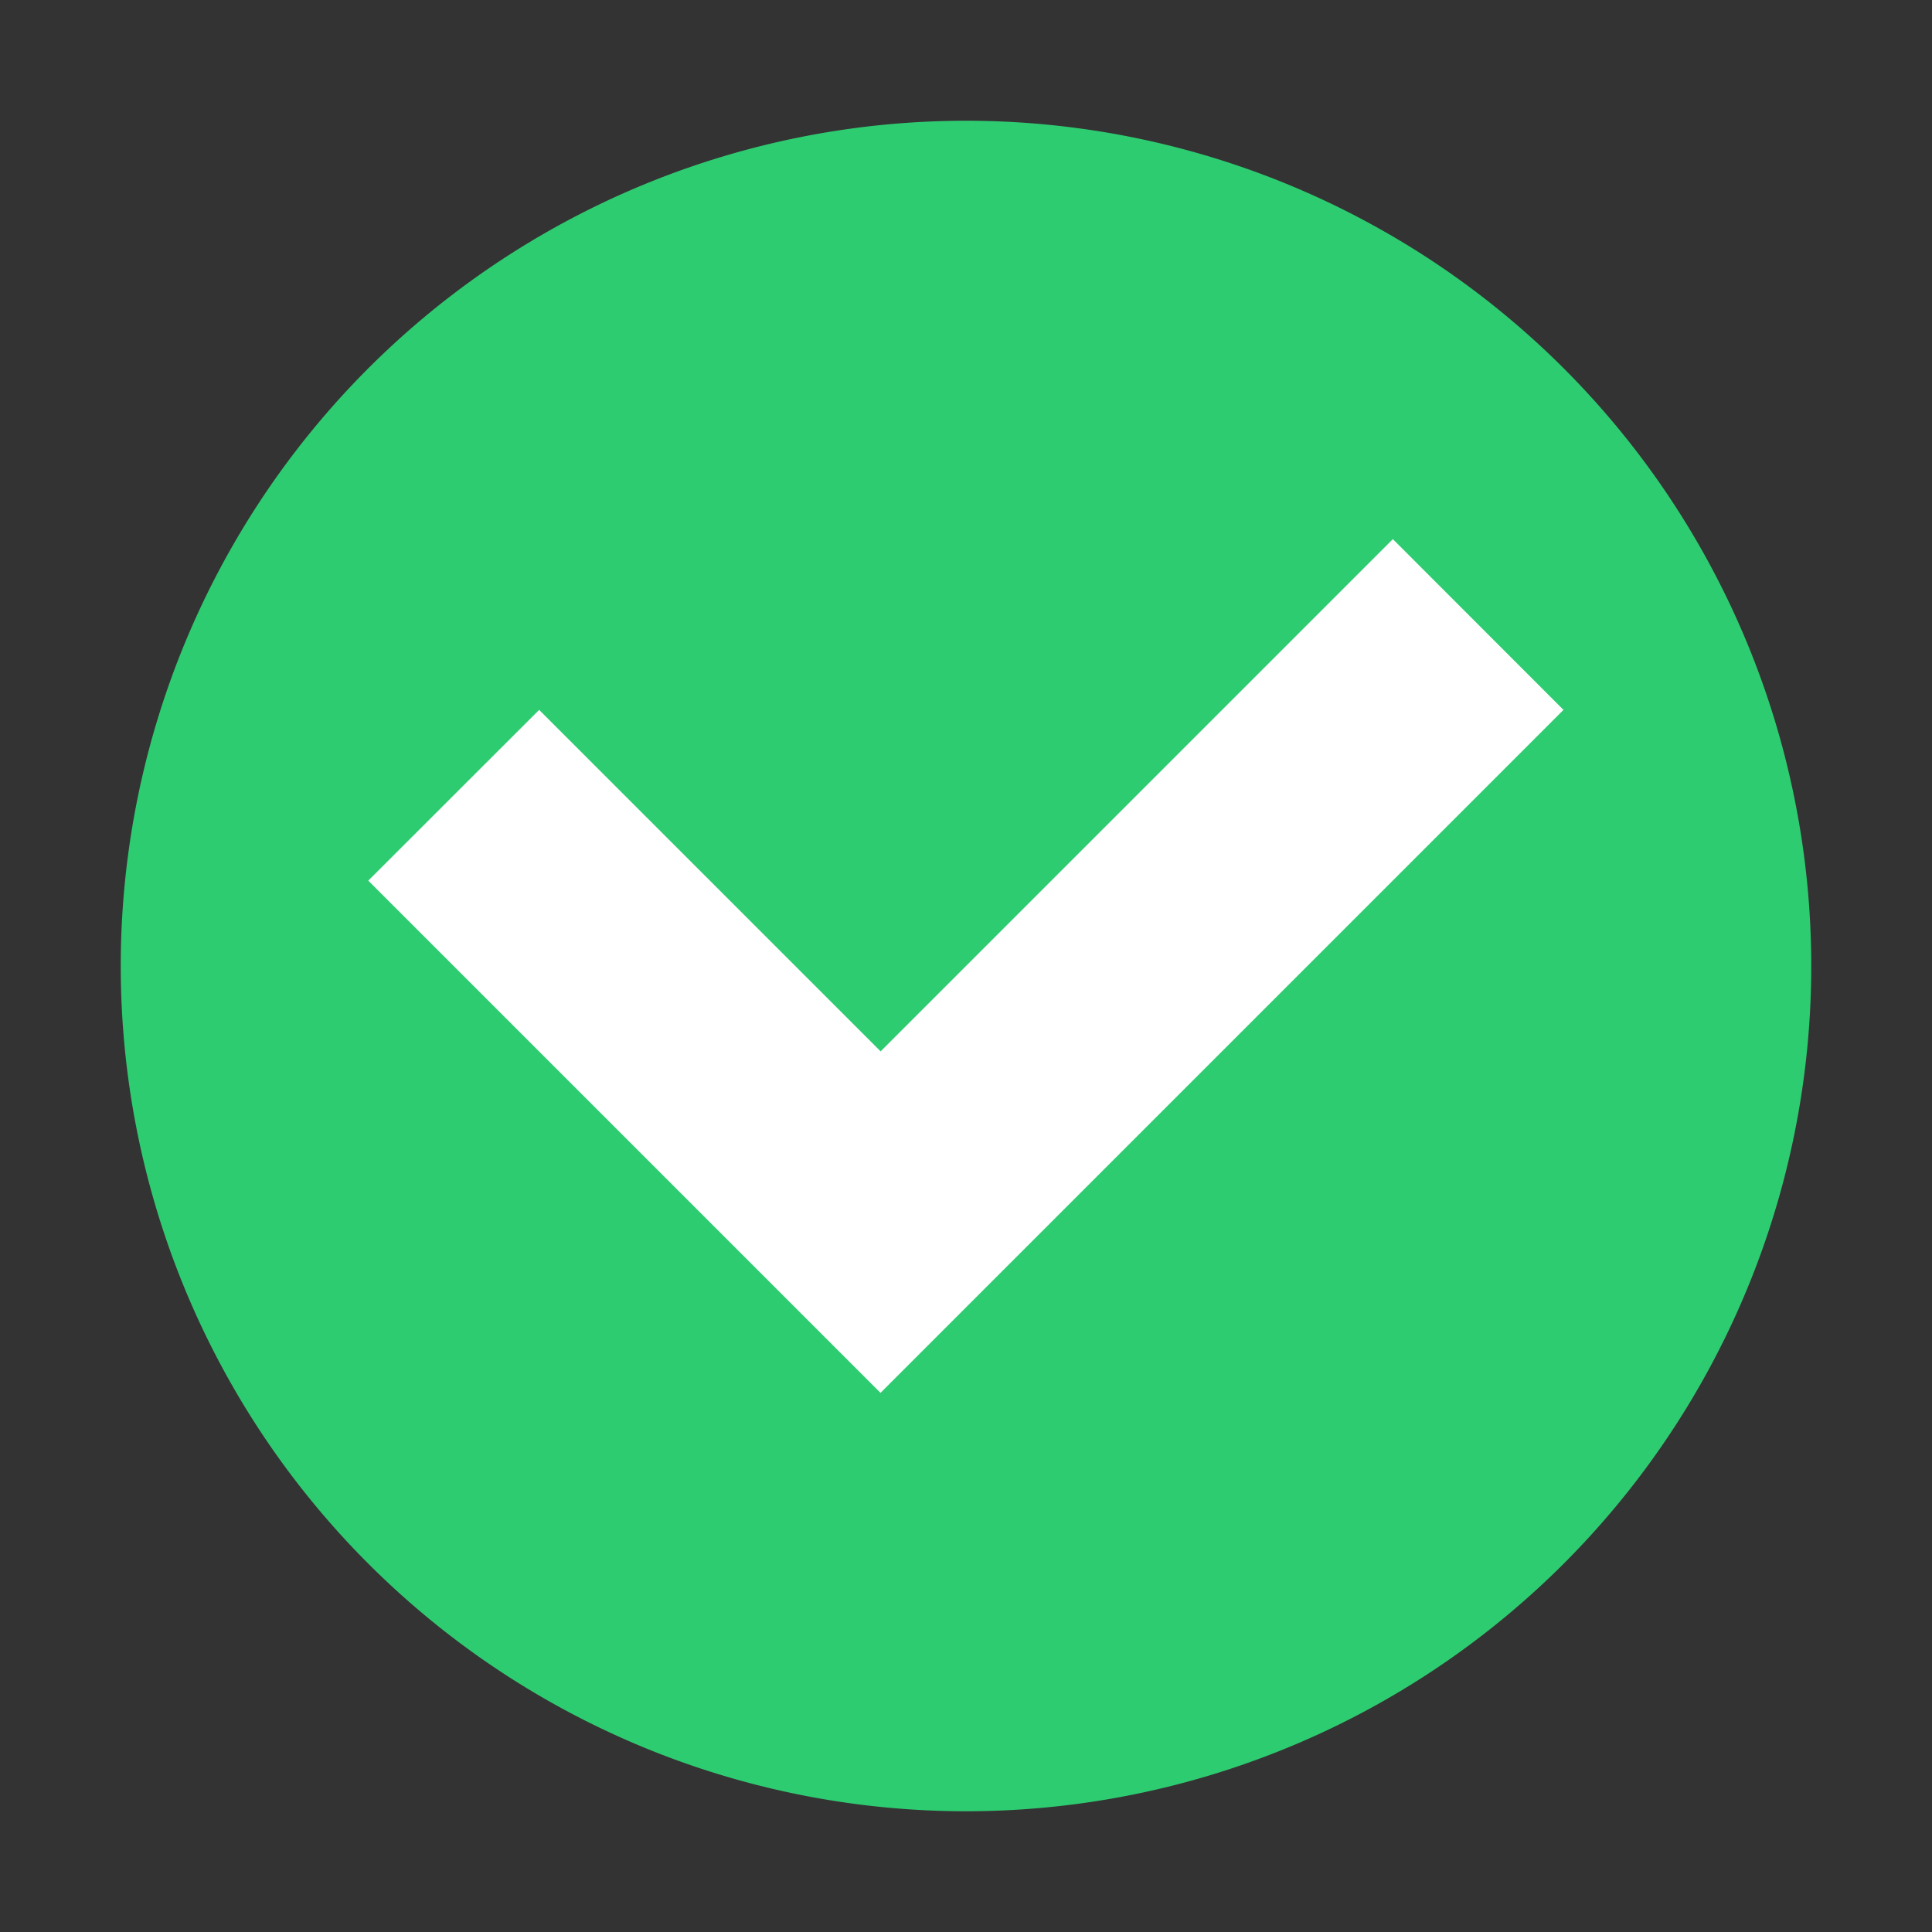 <svg xmlns="http://www.w3.org/2000/svg" viewBox="0 0 16 16"><rect x="0" y="0" width="16" height="16" fill="#333333" stroke="none"/><path d="M8 1a7 7 0 0 0-7 7 7 7 0 0 0 7 7 7 7 0 0 0 7-7 7 7 0 0 0-7-7" style="fill:#2ecc71;fill-opacity:1;stroke:none"/><path d="M11.535 4.465 7.293 8.707 4.465 5.879 3.05 7.293l2.828 2.828 1.414 1.414 5.656-5.656z" style="fill:#fff;fill-opacity:1;stroke:none"/></svg>